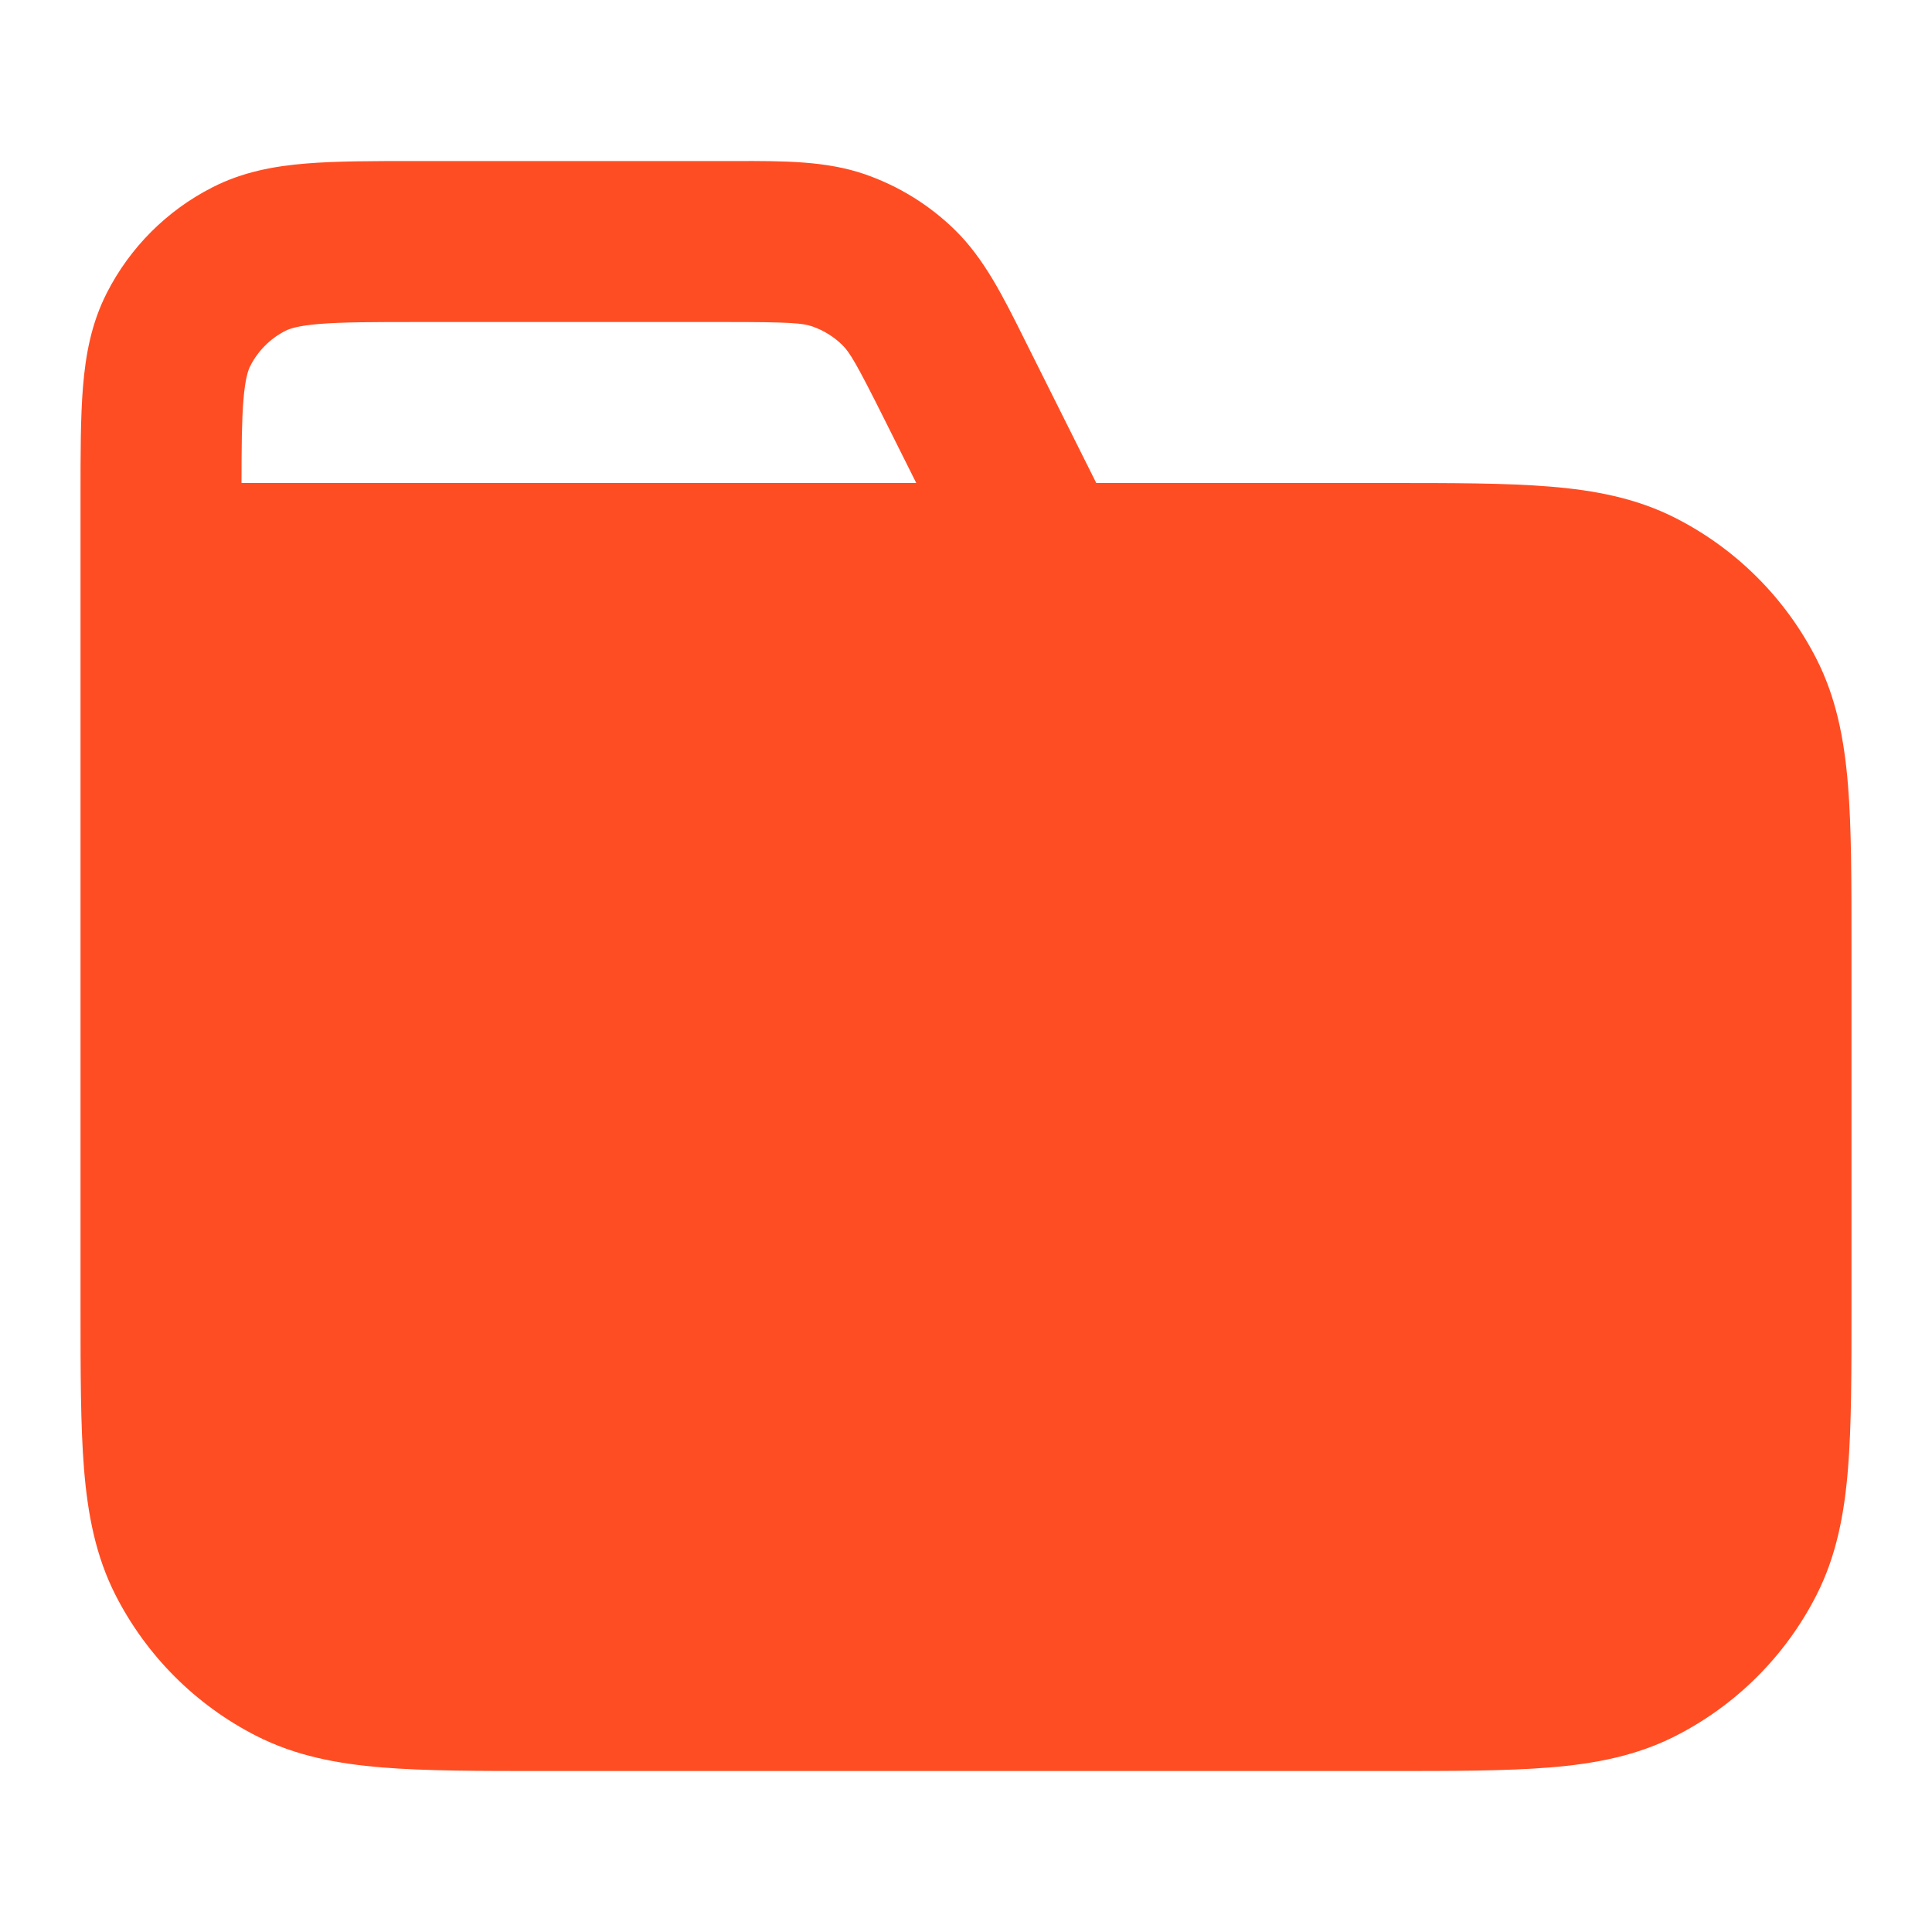 <svg width="40" height="40" viewBox="0 0 40 40" fill="none" xmlns="http://www.w3.org/2000/svg">
<path fill-rule="evenodd" clip-rule="evenodd" d="M1.667 10.27C1.667 9.391 1.667 8.633 1.718 8.009C1.772 7.35 1.89 6.694 2.212 6.064C2.691 5.123 3.456 4.358 4.397 3.879C5.027 3.557 5.683 3.438 6.342 3.385C6.966 3.334 7.724 3.334 8.603 3.334L15.245 3.334C16.234 3.332 17.104 3.331 17.904 3.607C18.604 3.849 19.242 4.243 19.772 4.762C20.376 5.354 20.765 6.132 21.206 7.018L22.697 10H28.736C30.077 10 31.184 10 32.087 10.074C33.023 10.15 33.885 10.315 34.693 10.727C35.948 11.366 36.968 12.386 37.607 13.64C38.019 14.449 38.183 15.31 38.26 16.247C38.334 17.149 38.333 18.256 38.333 19.598V27.069C38.333 28.41 38.334 29.518 38.26 30.42C38.183 31.357 38.019 32.218 37.607 33.027C36.968 34.281 35.948 35.301 34.693 35.94C33.885 36.352 33.023 36.517 32.087 36.593C31.184 36.667 30.077 36.667 28.736 36.667H11.265C9.923 36.667 8.816 36.667 7.914 36.593C6.977 36.517 6.116 36.352 5.307 35.94C4.052 35.301 3.033 34.281 2.393 33.027C1.981 32.218 1.817 31.357 1.74 30.42C1.667 29.518 1.667 28.41 1.667 27.069V10.27ZM15.037 6.667C16.355 6.667 16.616 6.689 16.817 6.758C17.05 6.839 17.263 6.97 17.439 7.143C17.591 7.292 17.728 7.516 18.317 8.694L18.97 10L5 10C5.001 9.225 5.006 8.695 5.04 8.28C5.077 7.827 5.14 7.659 5.182 7.577C5.342 7.263 5.596 7.008 5.91 6.849C5.993 6.807 6.16 6.744 6.613 6.707C7.085 6.668 7.706 6.667 8.667 6.667H15.037Z" fill="#FF4D23"/>
</svg>
